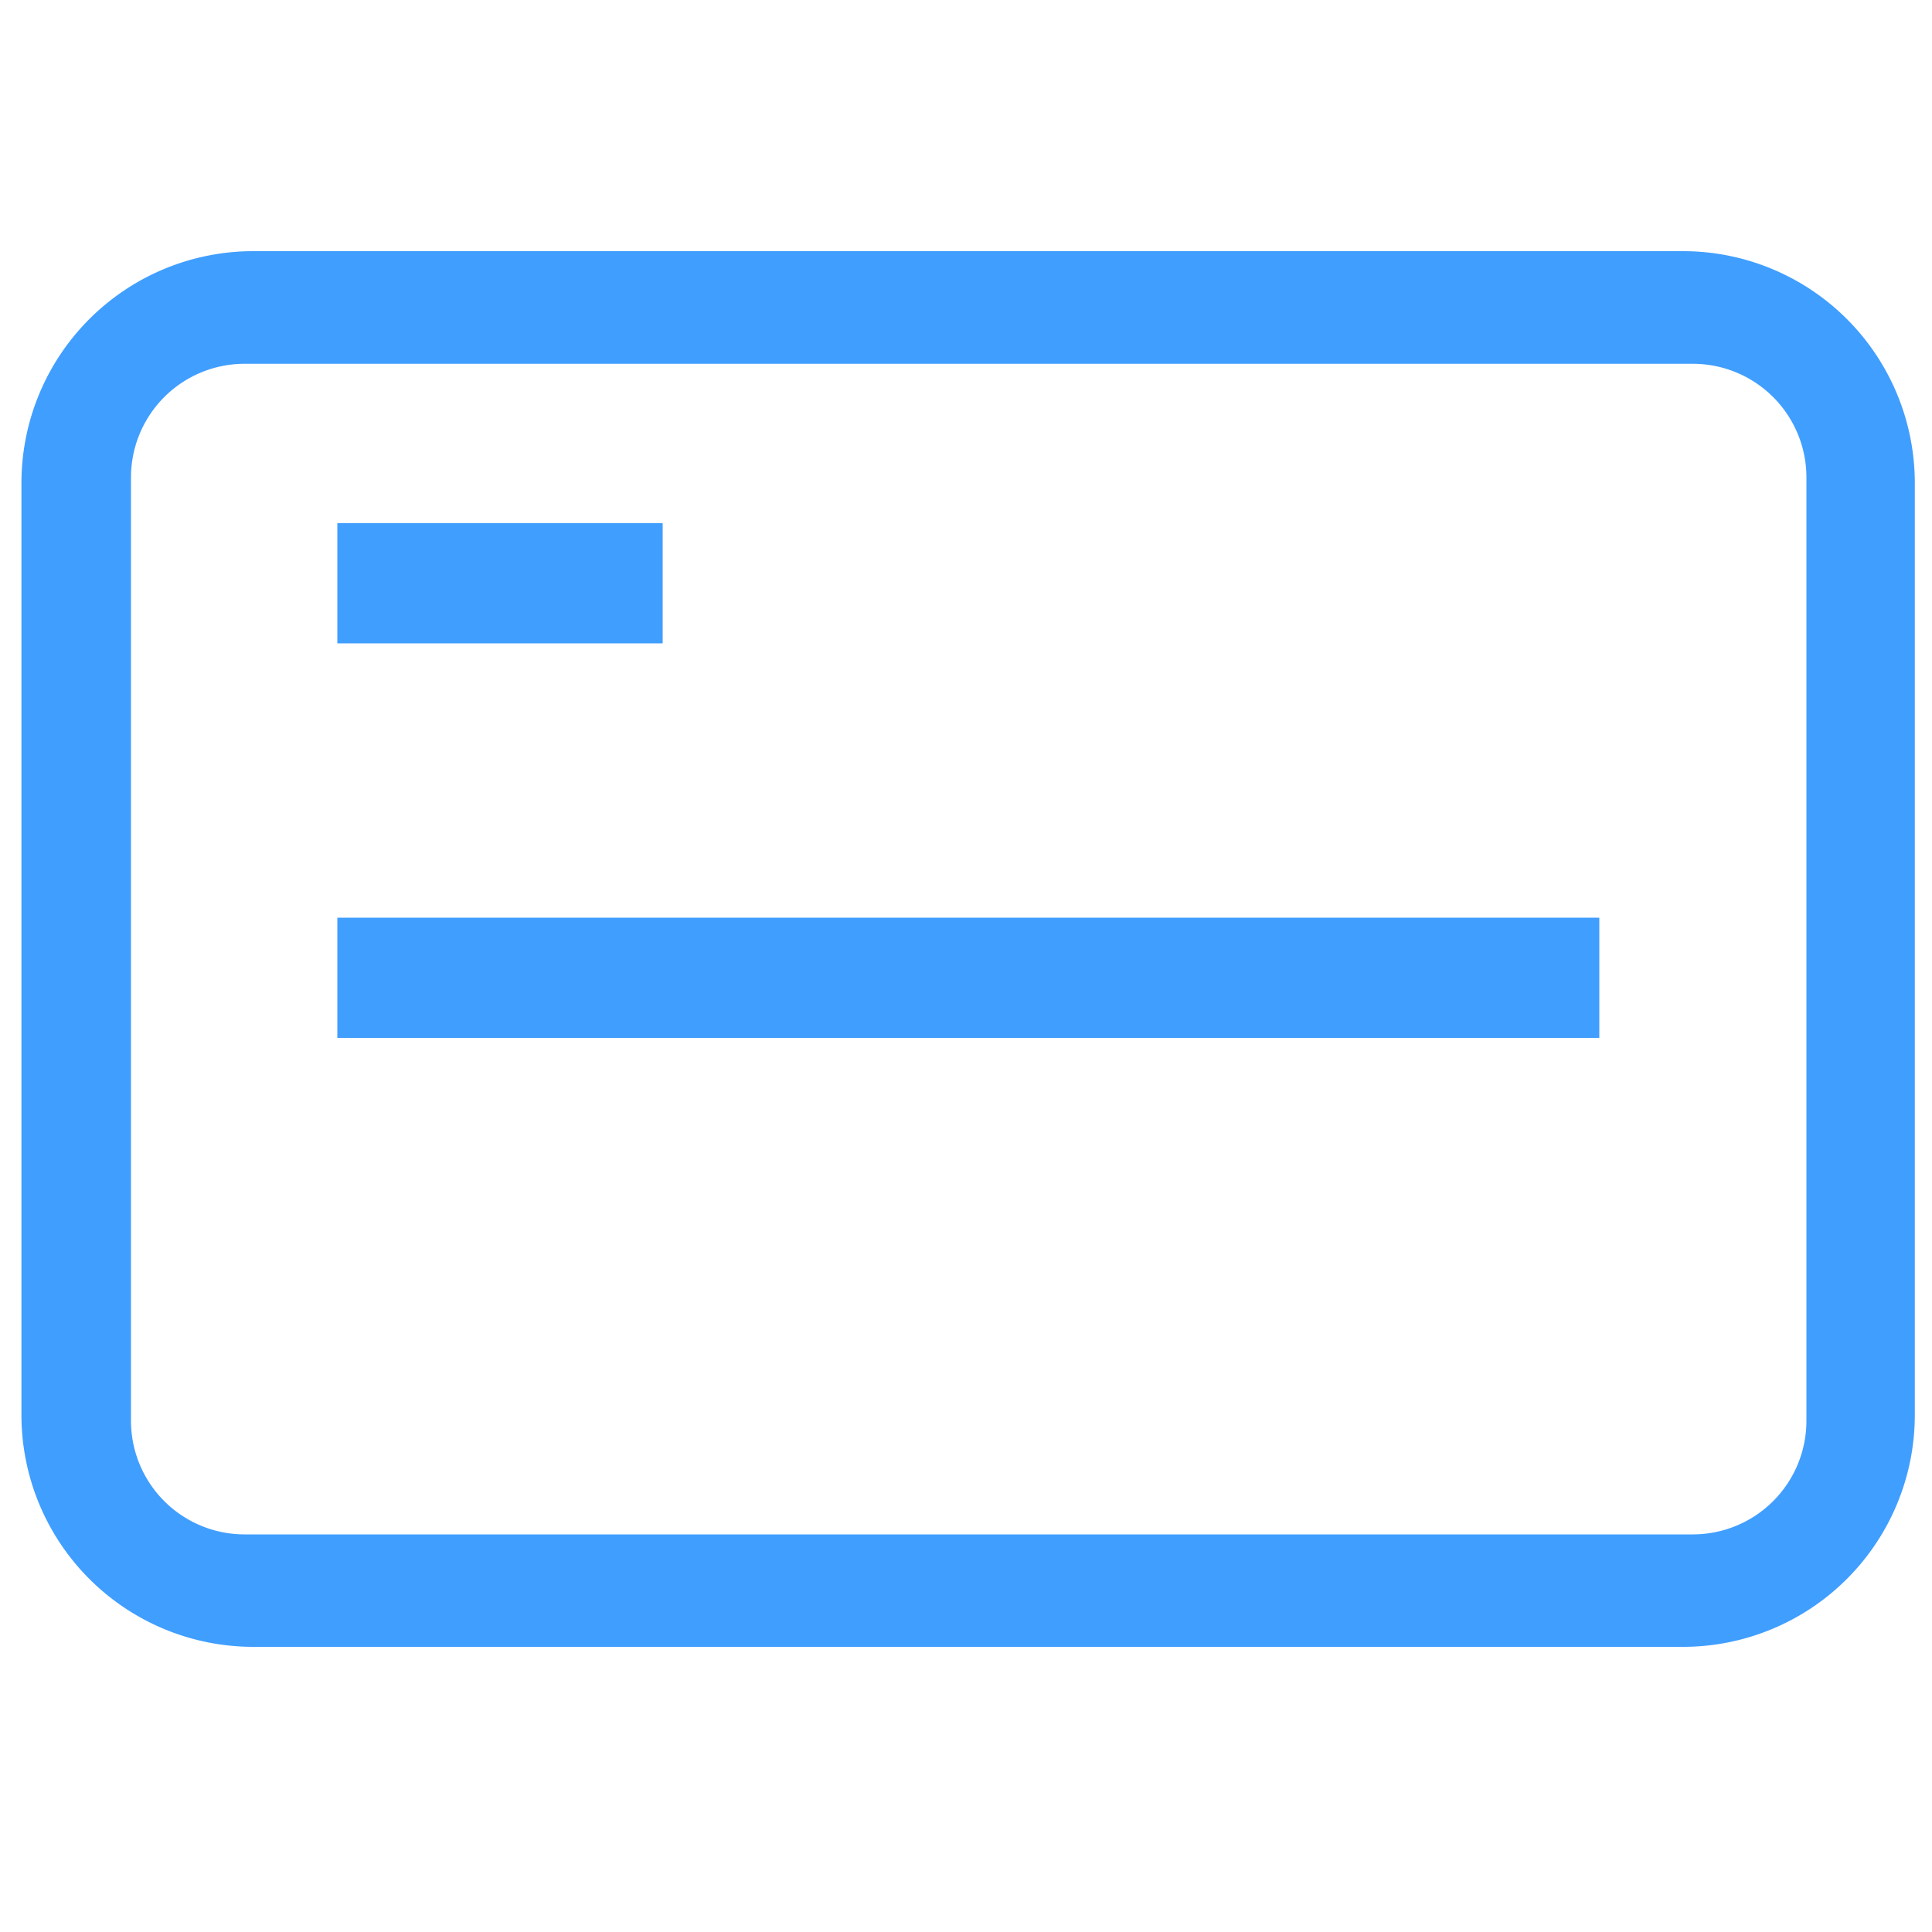 <?xml version="1.0" standalone="no"?><!DOCTYPE svg PUBLIC "-//W3C//DTD SVG 1.1//EN" "http://www.w3.org/Graphics/SVG/1.1/DTD/svg11.dtd"><svg t="1551427317931" class="icon" style="" viewBox="0 0 1024 1024" version="1.1" xmlns="http://www.w3.org/2000/svg" p-id="8956" xmlns:xlink="http://www.w3.org/1999/xlink" width="16" height="16"><defs><style type="text/css"></style></defs><path d="M892.006 872.858h-757.76a122.88 122.88 0 0 1-122.88-122.88V256a122.88 122.88 0 0 1 122.88-122.88h757.76a122.88 122.88 0 0 1 122.88 122.88v493.875a122.88 122.88 0 0 1-122.88 122.982zM129.434 192.819a60.211 60.211 0 0 0-60.006 60.109v500.224a60.211 60.211 0 0 0 60.006 60.109h768a60.211 60.211 0 0 0 60.006-60.109V252.928a60.211 60.211 0 0 0-60.006-60.109z" p-id="8957" fill="#409eff"></path><path d="M178.79 277.299H351.232v63.693H178.79zM178.79 486.4h668.877v63.693H178.79z" p-id="8958" fill="#409eff"></path></svg>